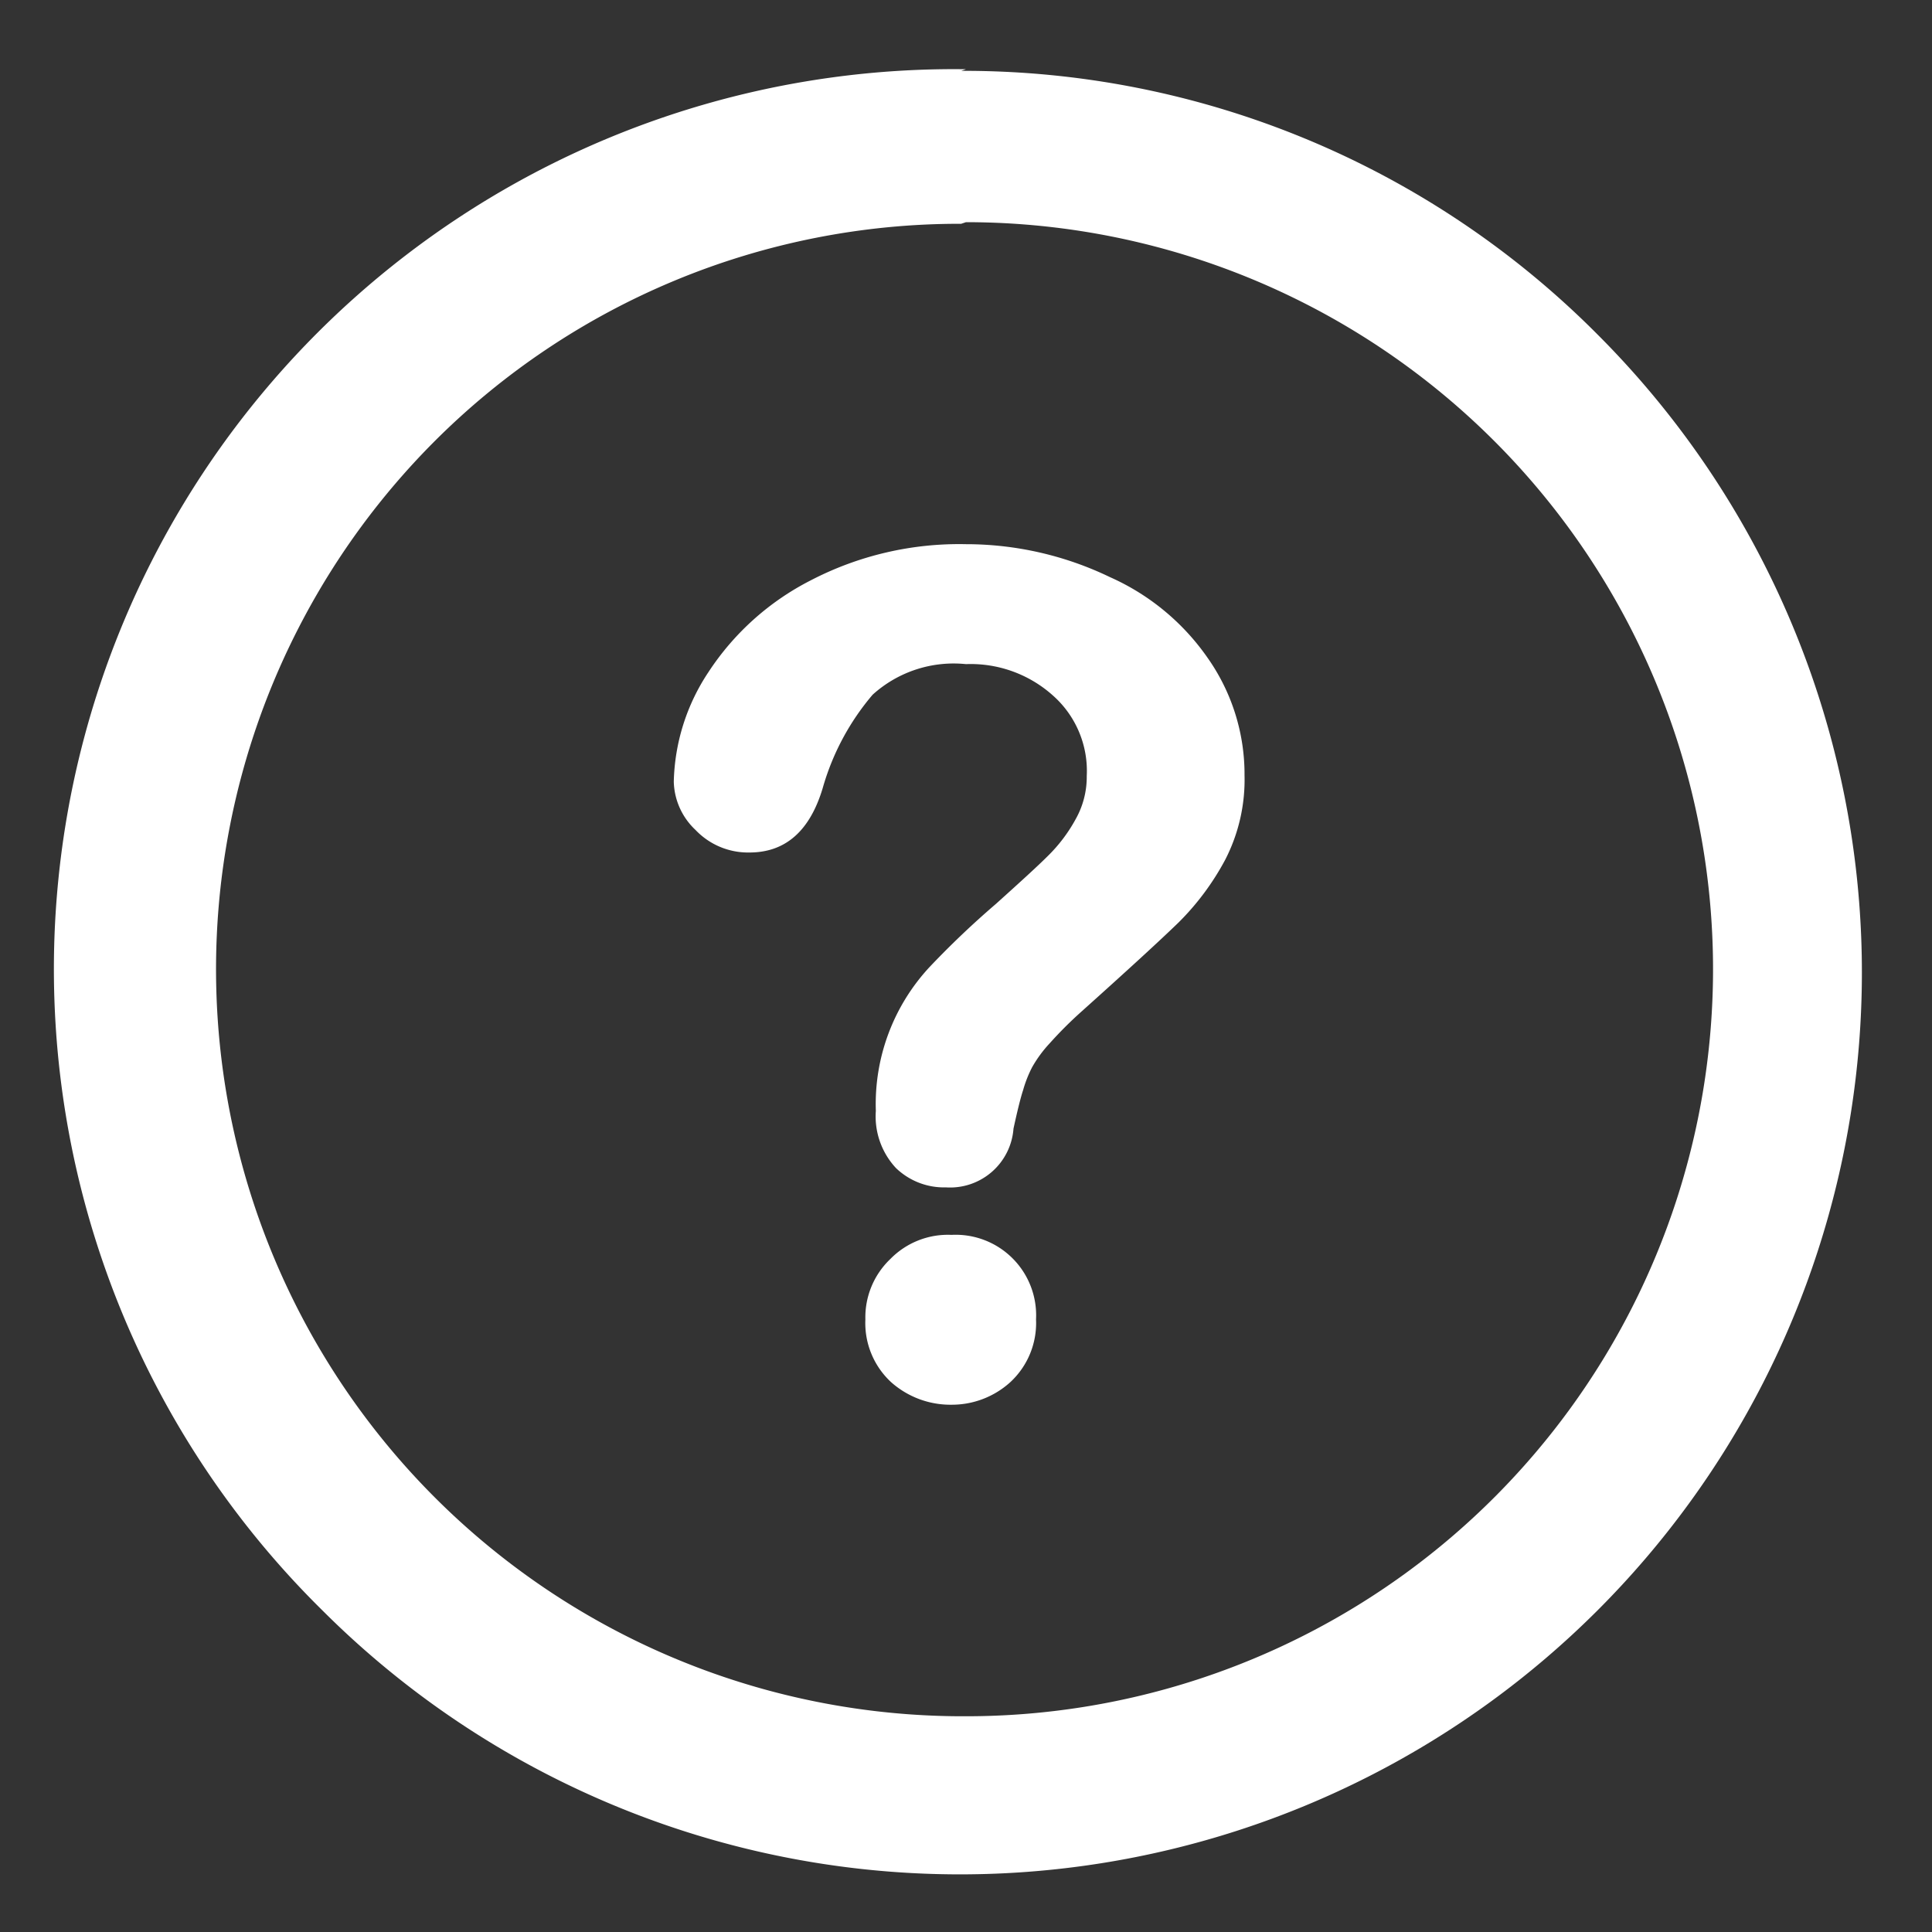 <svg id="Layer_1" width="20px" height="20px" data-name="Layer 1" xmlns="http://www.w3.org/2000/svg" viewBox="0 0 24 24"><rect x="0" y="0" width="24" height="24" fill="#333333" stroke="none"/><defs><style>.cls-1{fill:#fff;}</style></defs><title>Untitled-1</title><path class="cls-1" d="M11.82,15.34a1,1,0,0,0-.76.3,1,1,0,0,0-.31.75,1,1,0,0,0,.32.78,1.11,1.11,0,0,0,.75.28,1.08,1.08,0,0,0,.73-.28,1,1,0,0,0,.32-.78,1,1,0,0,0-1.05-1.05ZM12,6.76a4,4,0,0,0-1.93.45A3.32,3.32,0,0,0,8.8,8.35a2.56,2.56,0,0,0-.43,1.36.85.85,0,0,0,.27.6.9.9,0,0,0,.67.28q.67,0,.91-.8a3.09,3.09,0,0,1,.62-1.16A1.5,1.5,0,0,1,12,8.25a1.53,1.53,0,0,1,1.08.39,1.25,1.25,0,0,1,.42,1,1.07,1.07,0,0,1-.14.54,1.94,1.94,0,0,1-.34.45c-.13.13-.35.33-.65.6a11.06,11.06,0,0,0-.82.78,2.5,2.5,0,0,0-.67,1.79.94.94,0,0,0,.25.71.86.86,0,0,0,.62.24.79.79,0,0,0,.84-.73c.05-.23.09-.39.12-.48a1.51,1.51,0,0,1,.11-.28,1.56,1.56,0,0,1,.22-.3,5,5,0,0,1,.39-.39q.87-.78,1.21-1.11a3.26,3.26,0,0,0,.58-.78,2.17,2.17,0,0,0,.24-1.05A2.51,2.51,0,0,0,15,8.17a2.92,2.92,0,0,0-1.21-1A4.12,4.12,0,0,0,12,6.76Zm0-4h0a9.28,9.28,0,1,1,0,18.56A9.28,9.28,0,0,1,5.38,5.5a9.22,9.22,0,0,1,6.56-2.72Zm0-1.9A11.18,11.18,0,0,0,4,20,11.18,11.18,0,0,0,19.85,4.16,11.1,11.1,0,0,0,11.94.88Z"/></svg>